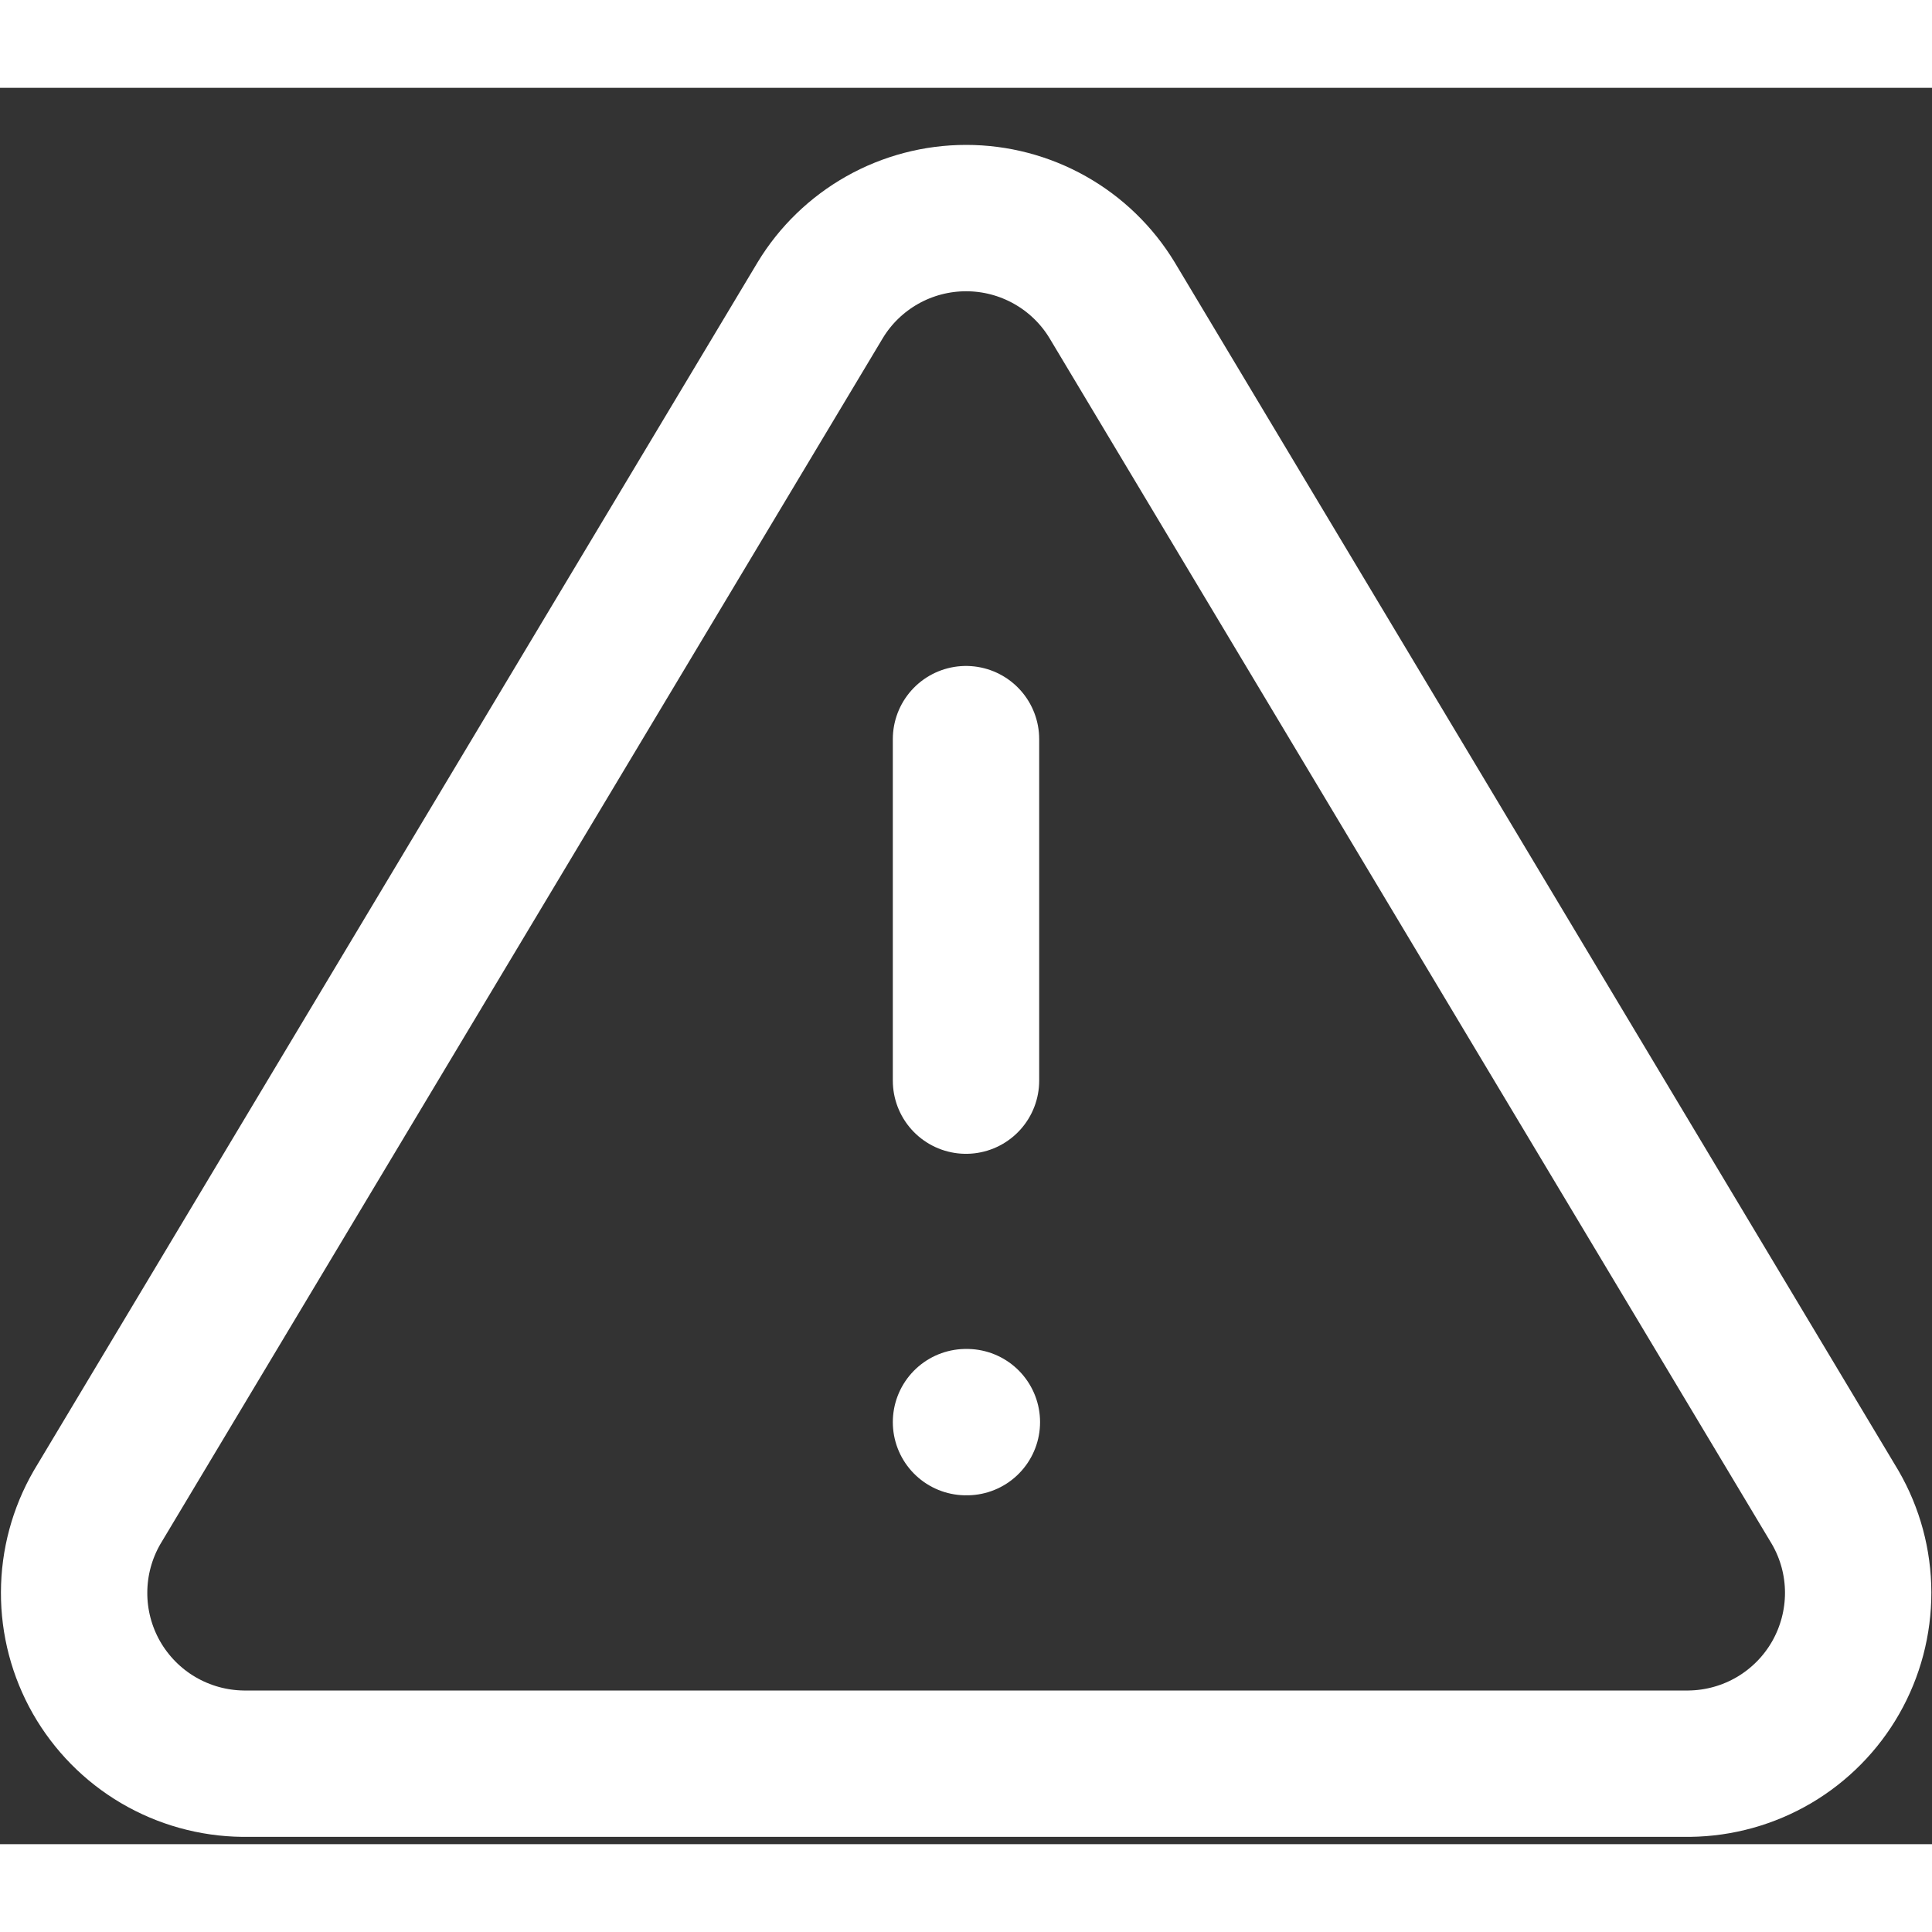 <svg width="22" height="22" viewBox="0 0 33 30" fill="none" xmlns="http://www.w3.org/2000/svg">
<rect x="0" y="0" width="33" height="30" fill="#333333" stroke="none"/>
<path d="M14.009 3.629L1.656 24.25C1.402 24.691 1.267 25.191 1.266 25.7C1.264 26.209 1.396 26.71 1.648 27.153C1.901 27.595 2.264 27.964 2.703 28.222C3.142 28.48 3.641 28.619 4.15 28.625H28.854C29.364 28.619 29.863 28.48 30.302 28.222C30.74 27.964 31.104 27.595 31.356 27.153C31.608 26.71 31.74 26.209 31.739 25.7C31.738 25.191 31.603 24.691 31.348 24.25L18.996 3.629C18.736 3.2 18.37 2.846 17.933 2.6C17.496 2.354 17.004 2.225 16.502 2.225C16.001 2.225 15.508 2.354 15.071 2.6C14.635 2.846 14.268 3.2 14.009 3.629V3.629Z" stroke="white" stroke-width="2.5" stroke-linecap="round" stroke-linejoin="round"/>
<path d="M16.5 11.125V16.958" stroke="white" stroke-width="2.5" stroke-linecap="round" stroke-linejoin="round"/>
<path d="M16.5 22.791H16.515" stroke="white" stroke-width="2.5" stroke-linecap="round" stroke-linejoin="round"/>
</svg>
